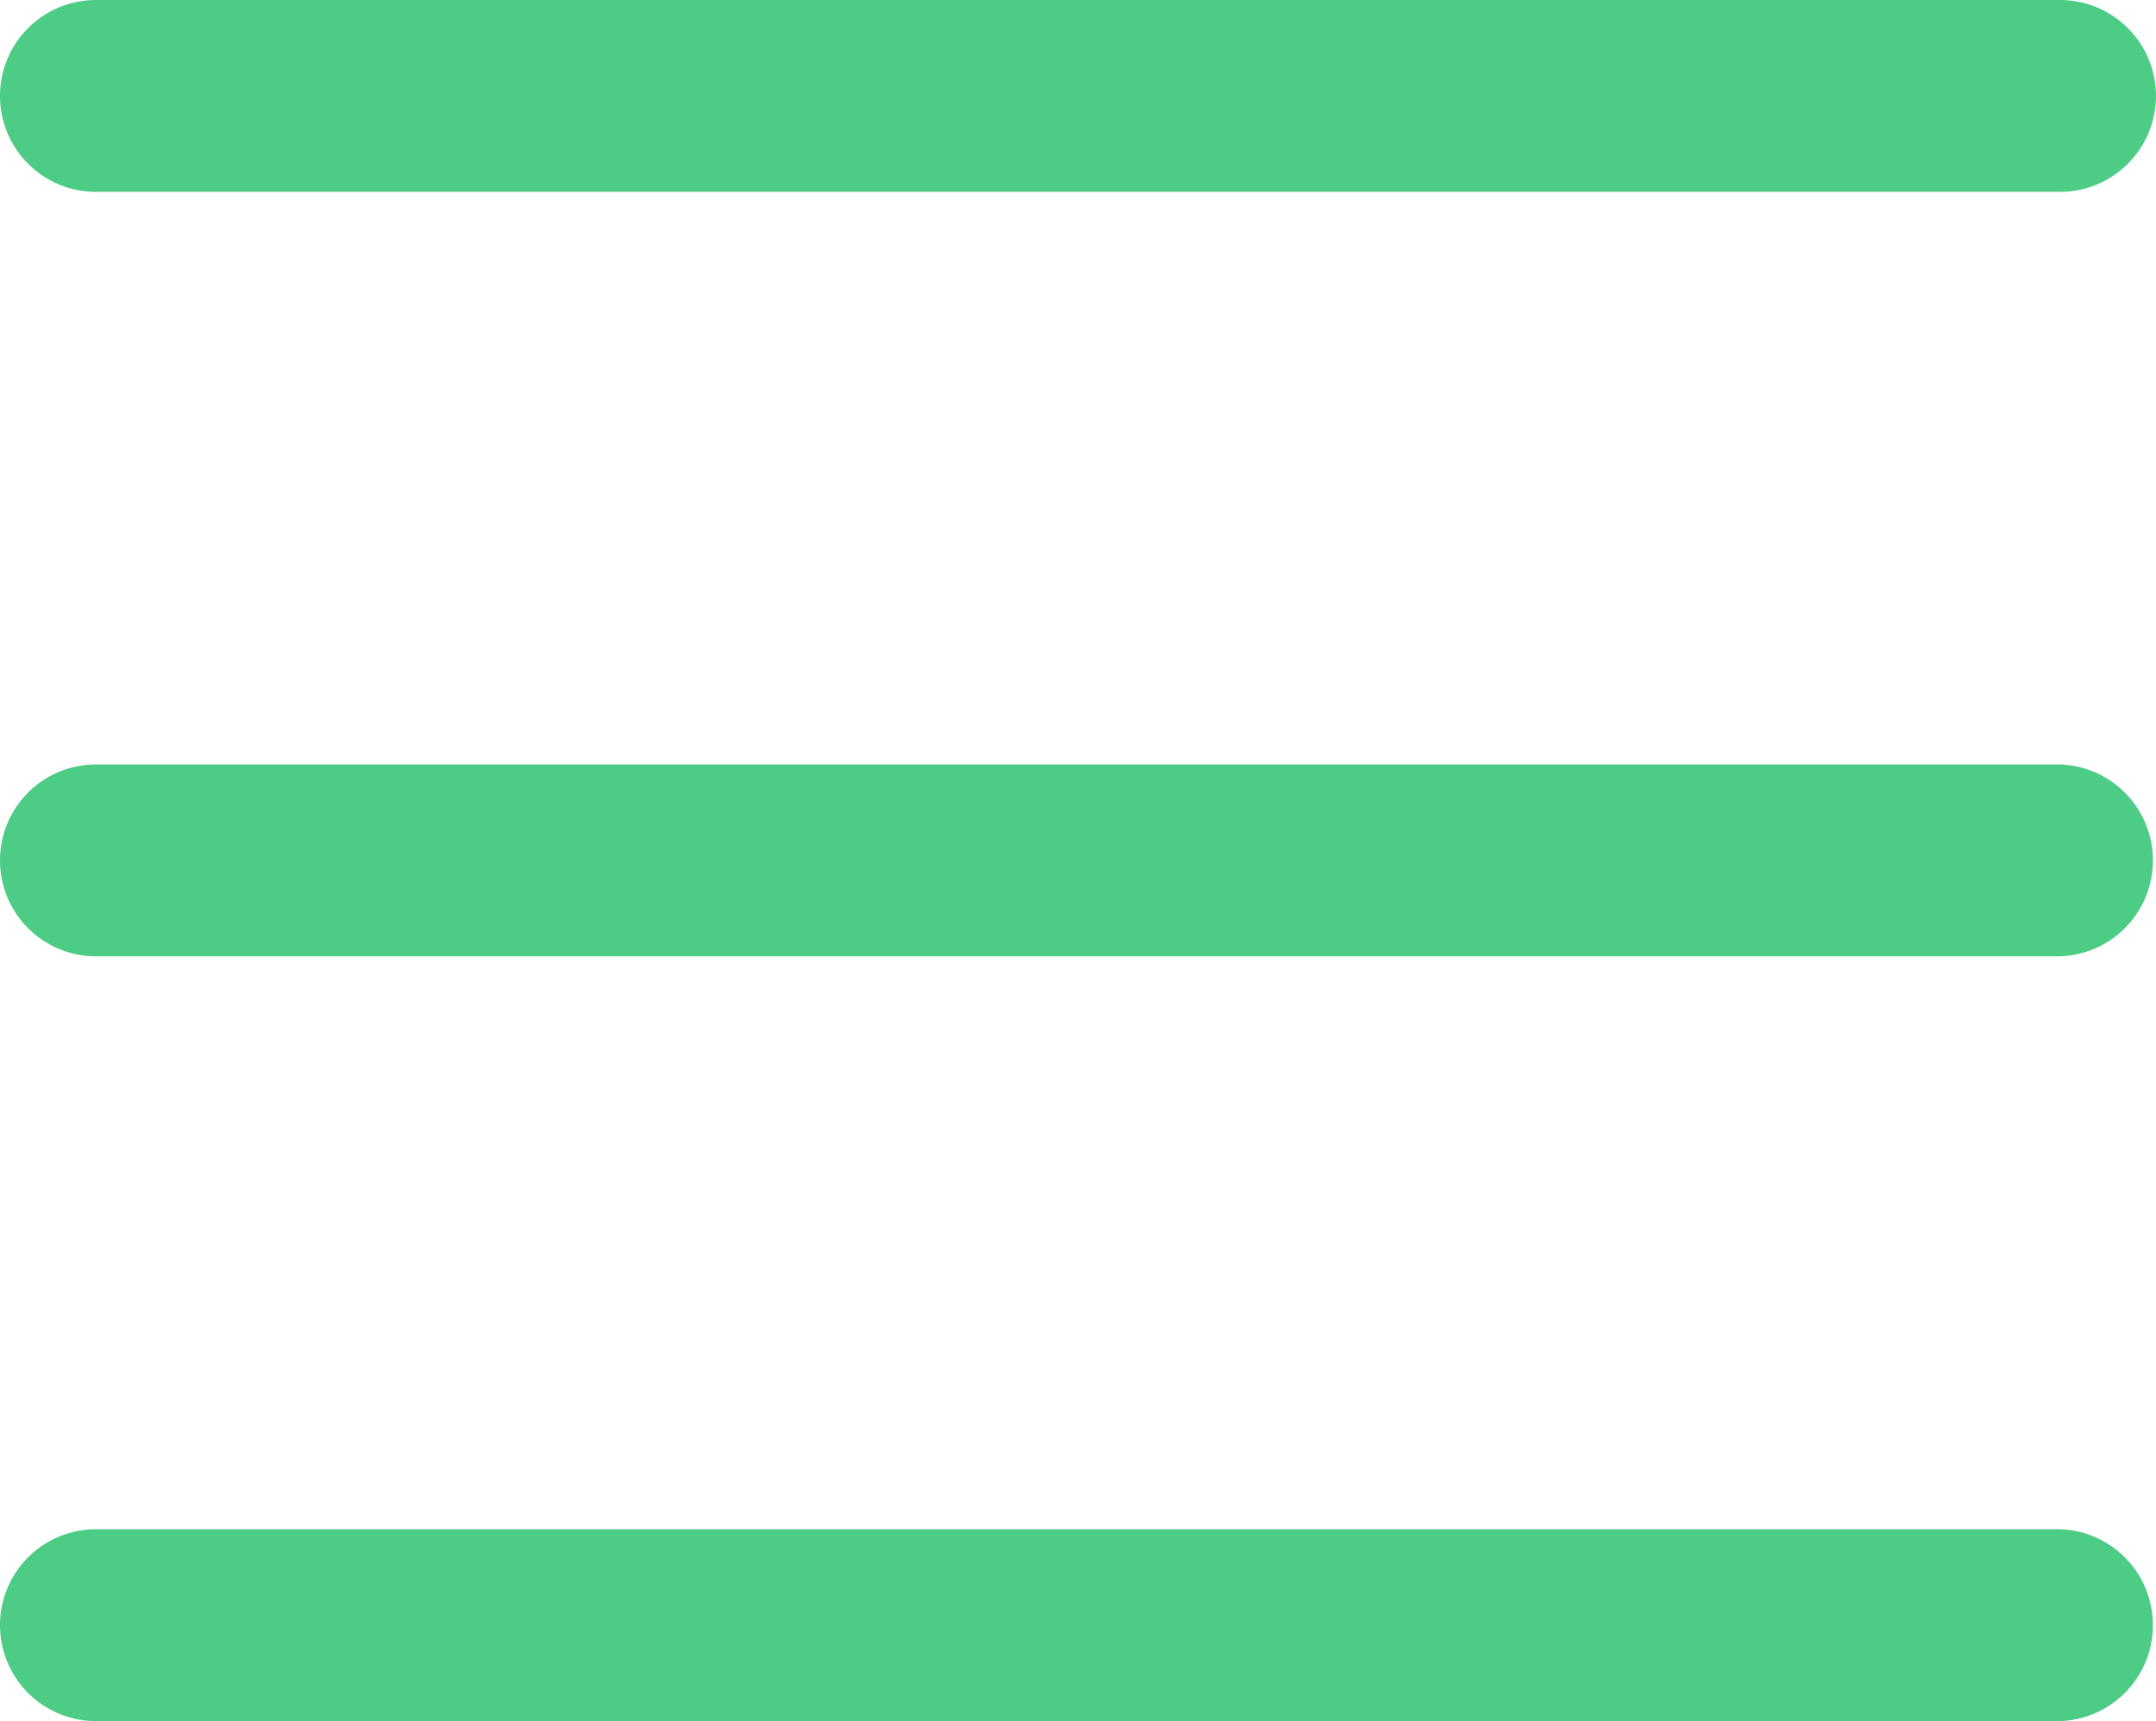 <svg xmlns="http://www.w3.org/2000/svg" width="21.537" height="17.196" viewBox="0 0 21.537 17.196">
  <g id="Menu" transform="translate(747.039 -100)">
    <path id="Path_9" data-name="Path 9" d="M0,2.141a.958.958,0,0,1,.958-.958h19.62a.958.958,0,0,1,0,1.917H.958A.958.958,0,0,1,0,2.141Z" transform="translate(-747.039 98.817)" fill="#4dcc86"/>
    <path id="Path_10" data-name="Path 10" d="M0,249.316a.958.958,0,0,1,.958-.958h19.62a.959.959,0,0,1,0,1.917H.958A.958.958,0,0,1,0,249.316Z" transform="translate(-747.039 -140.72)" fill="#4dcc86"/>
    <path id="Path_11" data-name="Path 11" d="M0,496.586a.958.958,0,0,1,.958-.958h19.62a.959.959,0,0,1,0,1.917H.958A.958.958,0,0,1,0,496.586Z" transform="translate(-747.039 -380.349)" fill="#4dcc86"/>
  </g>
</svg>
